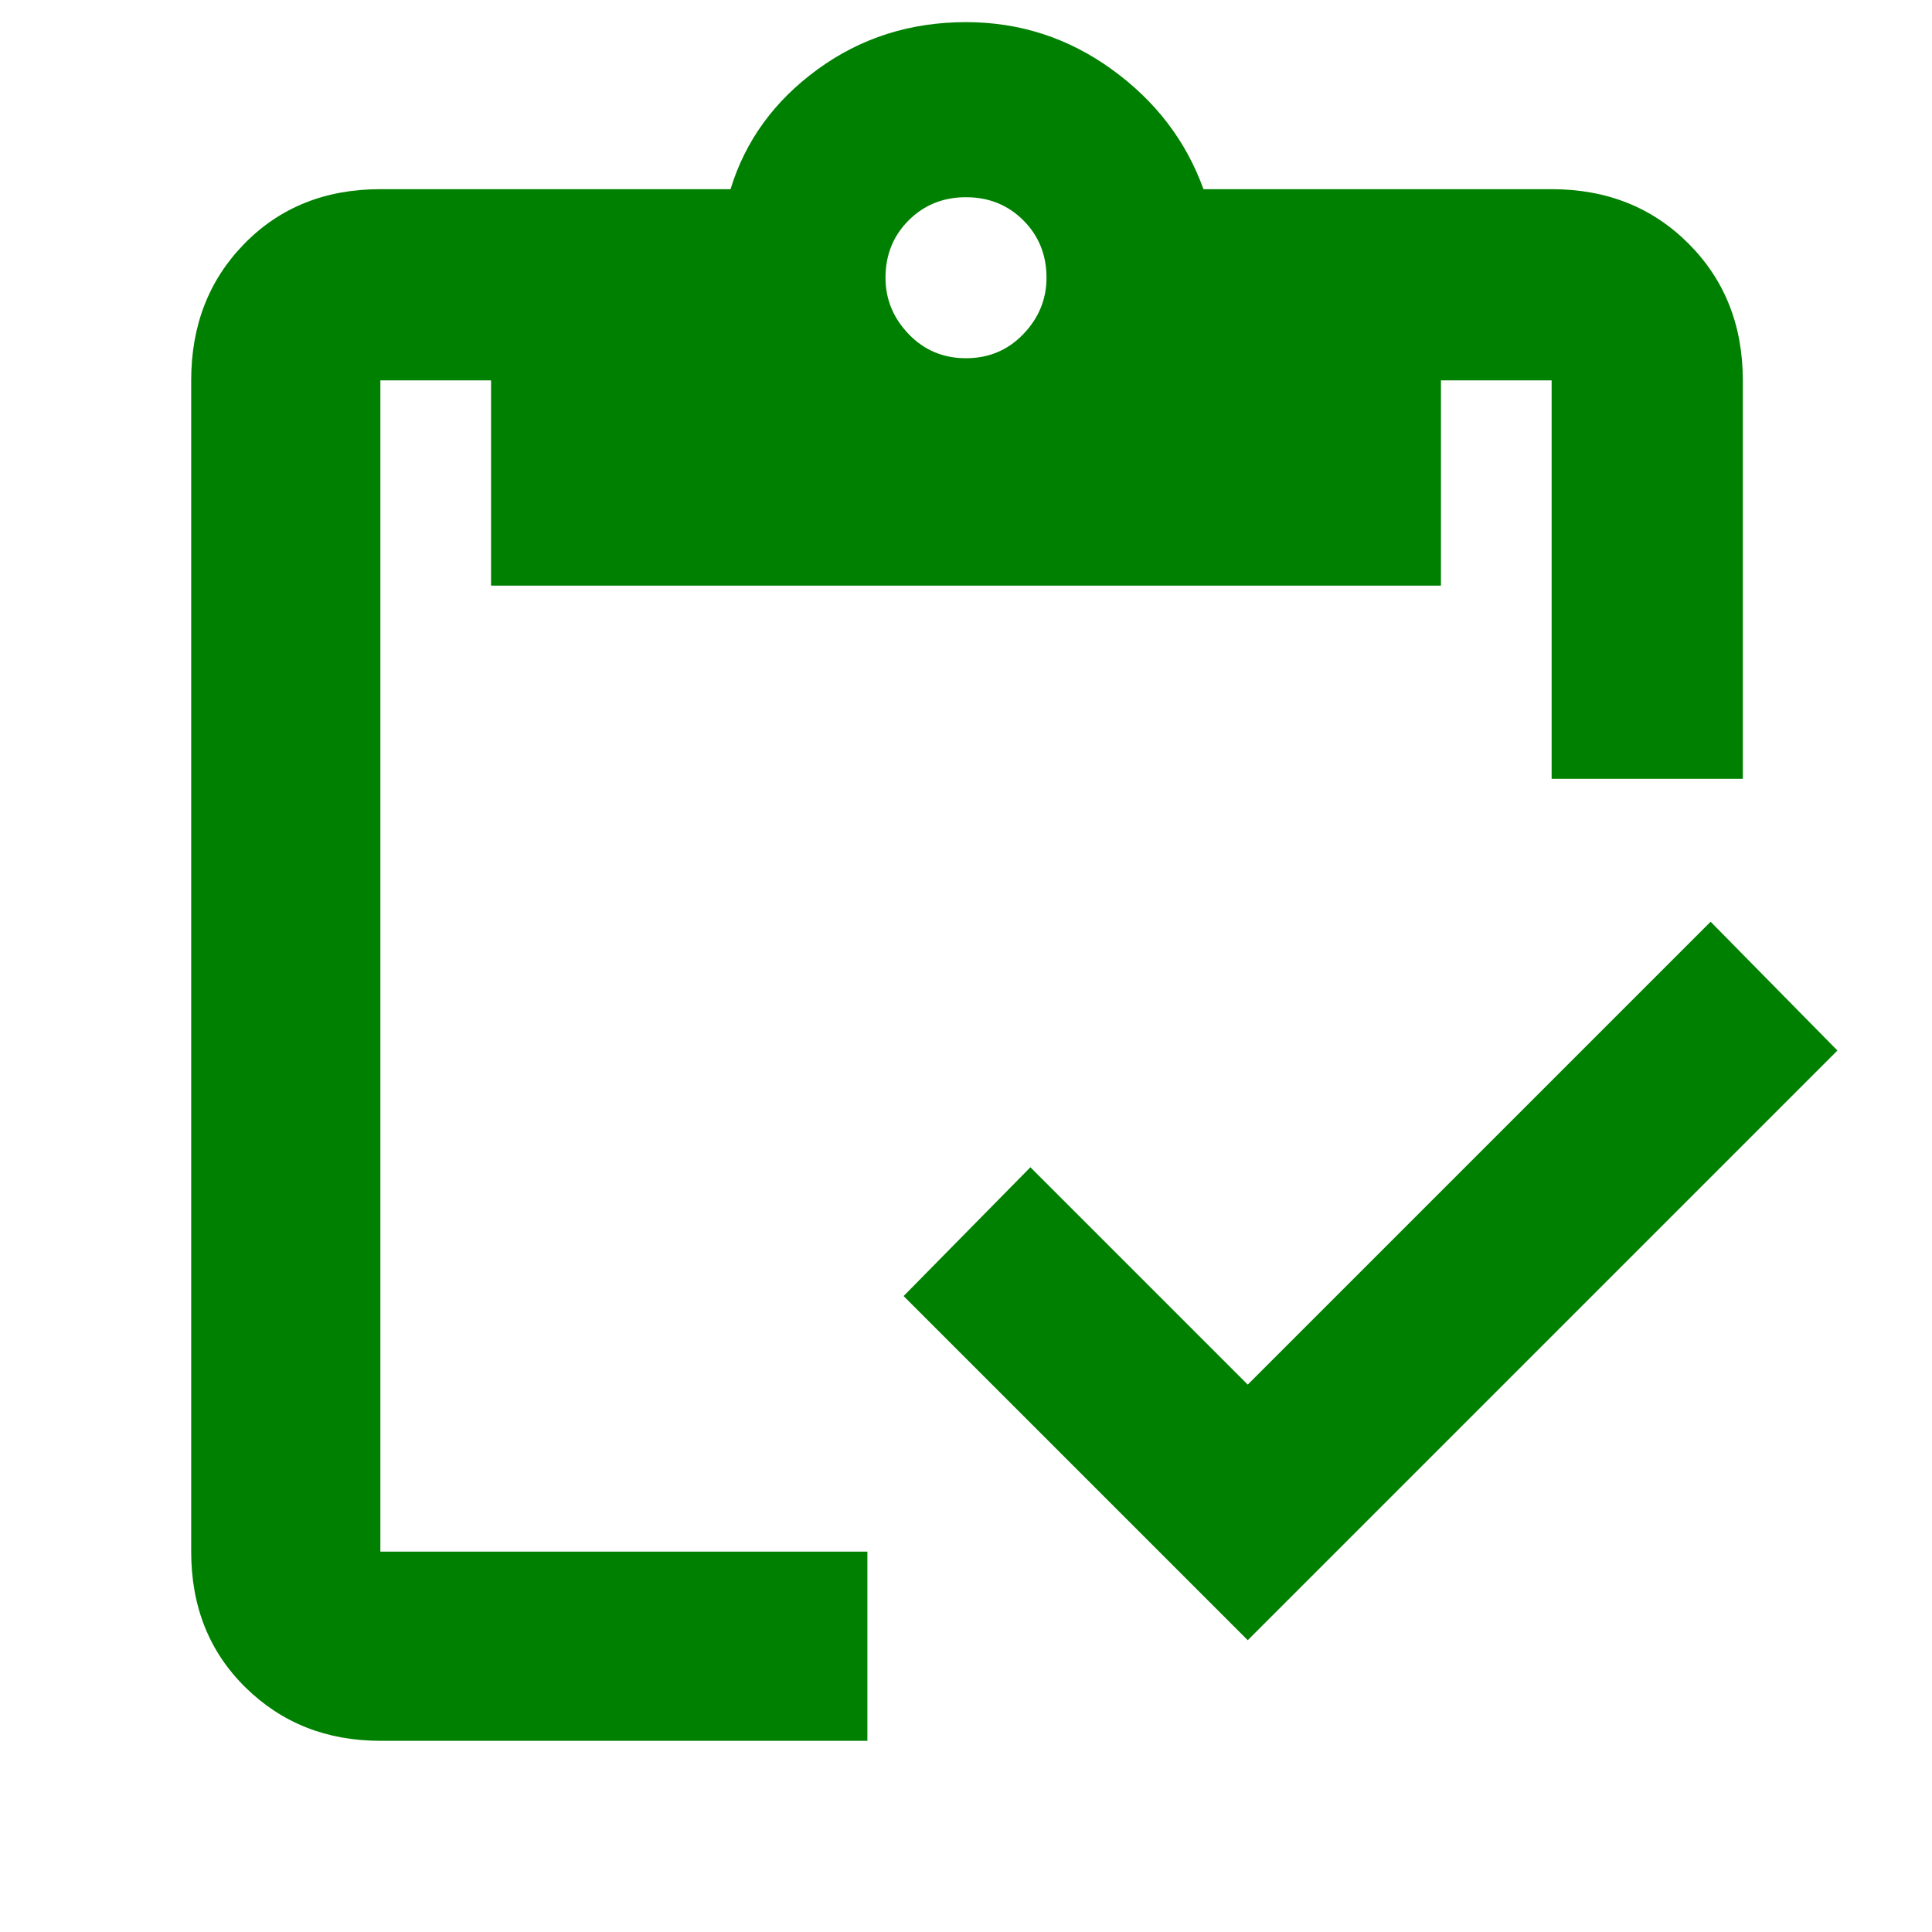 <svg xmlns="http://www.w3.org/2000/svg" height="48" viewBox="0 -960 960 960" width="48" fill="green">
  <path d="M620-145 449-316l63-64 108 108 230-230 63 64-293 293Zm246-428h-95v-198h-55v102H244v-102h-55v582h242v94H189q-40.025 0-67.013-26.512Q95-148.025 95-189v-582q0-40.975 26.512-67.987Q148.025-866 189-866h174q11-36 43.206-59.5T480-949q40 0 72.5 23.5T598-866h173q40.975 0 67.987 27.013Q866-811.975 866-771v198ZM480-782q17 0 28.5-12t11.5-28q0-17-11.5-28.5T480-862q-17 0-28.5 11.5T440-822q0 16 11.5 28t28.5 12Z" />
</svg>